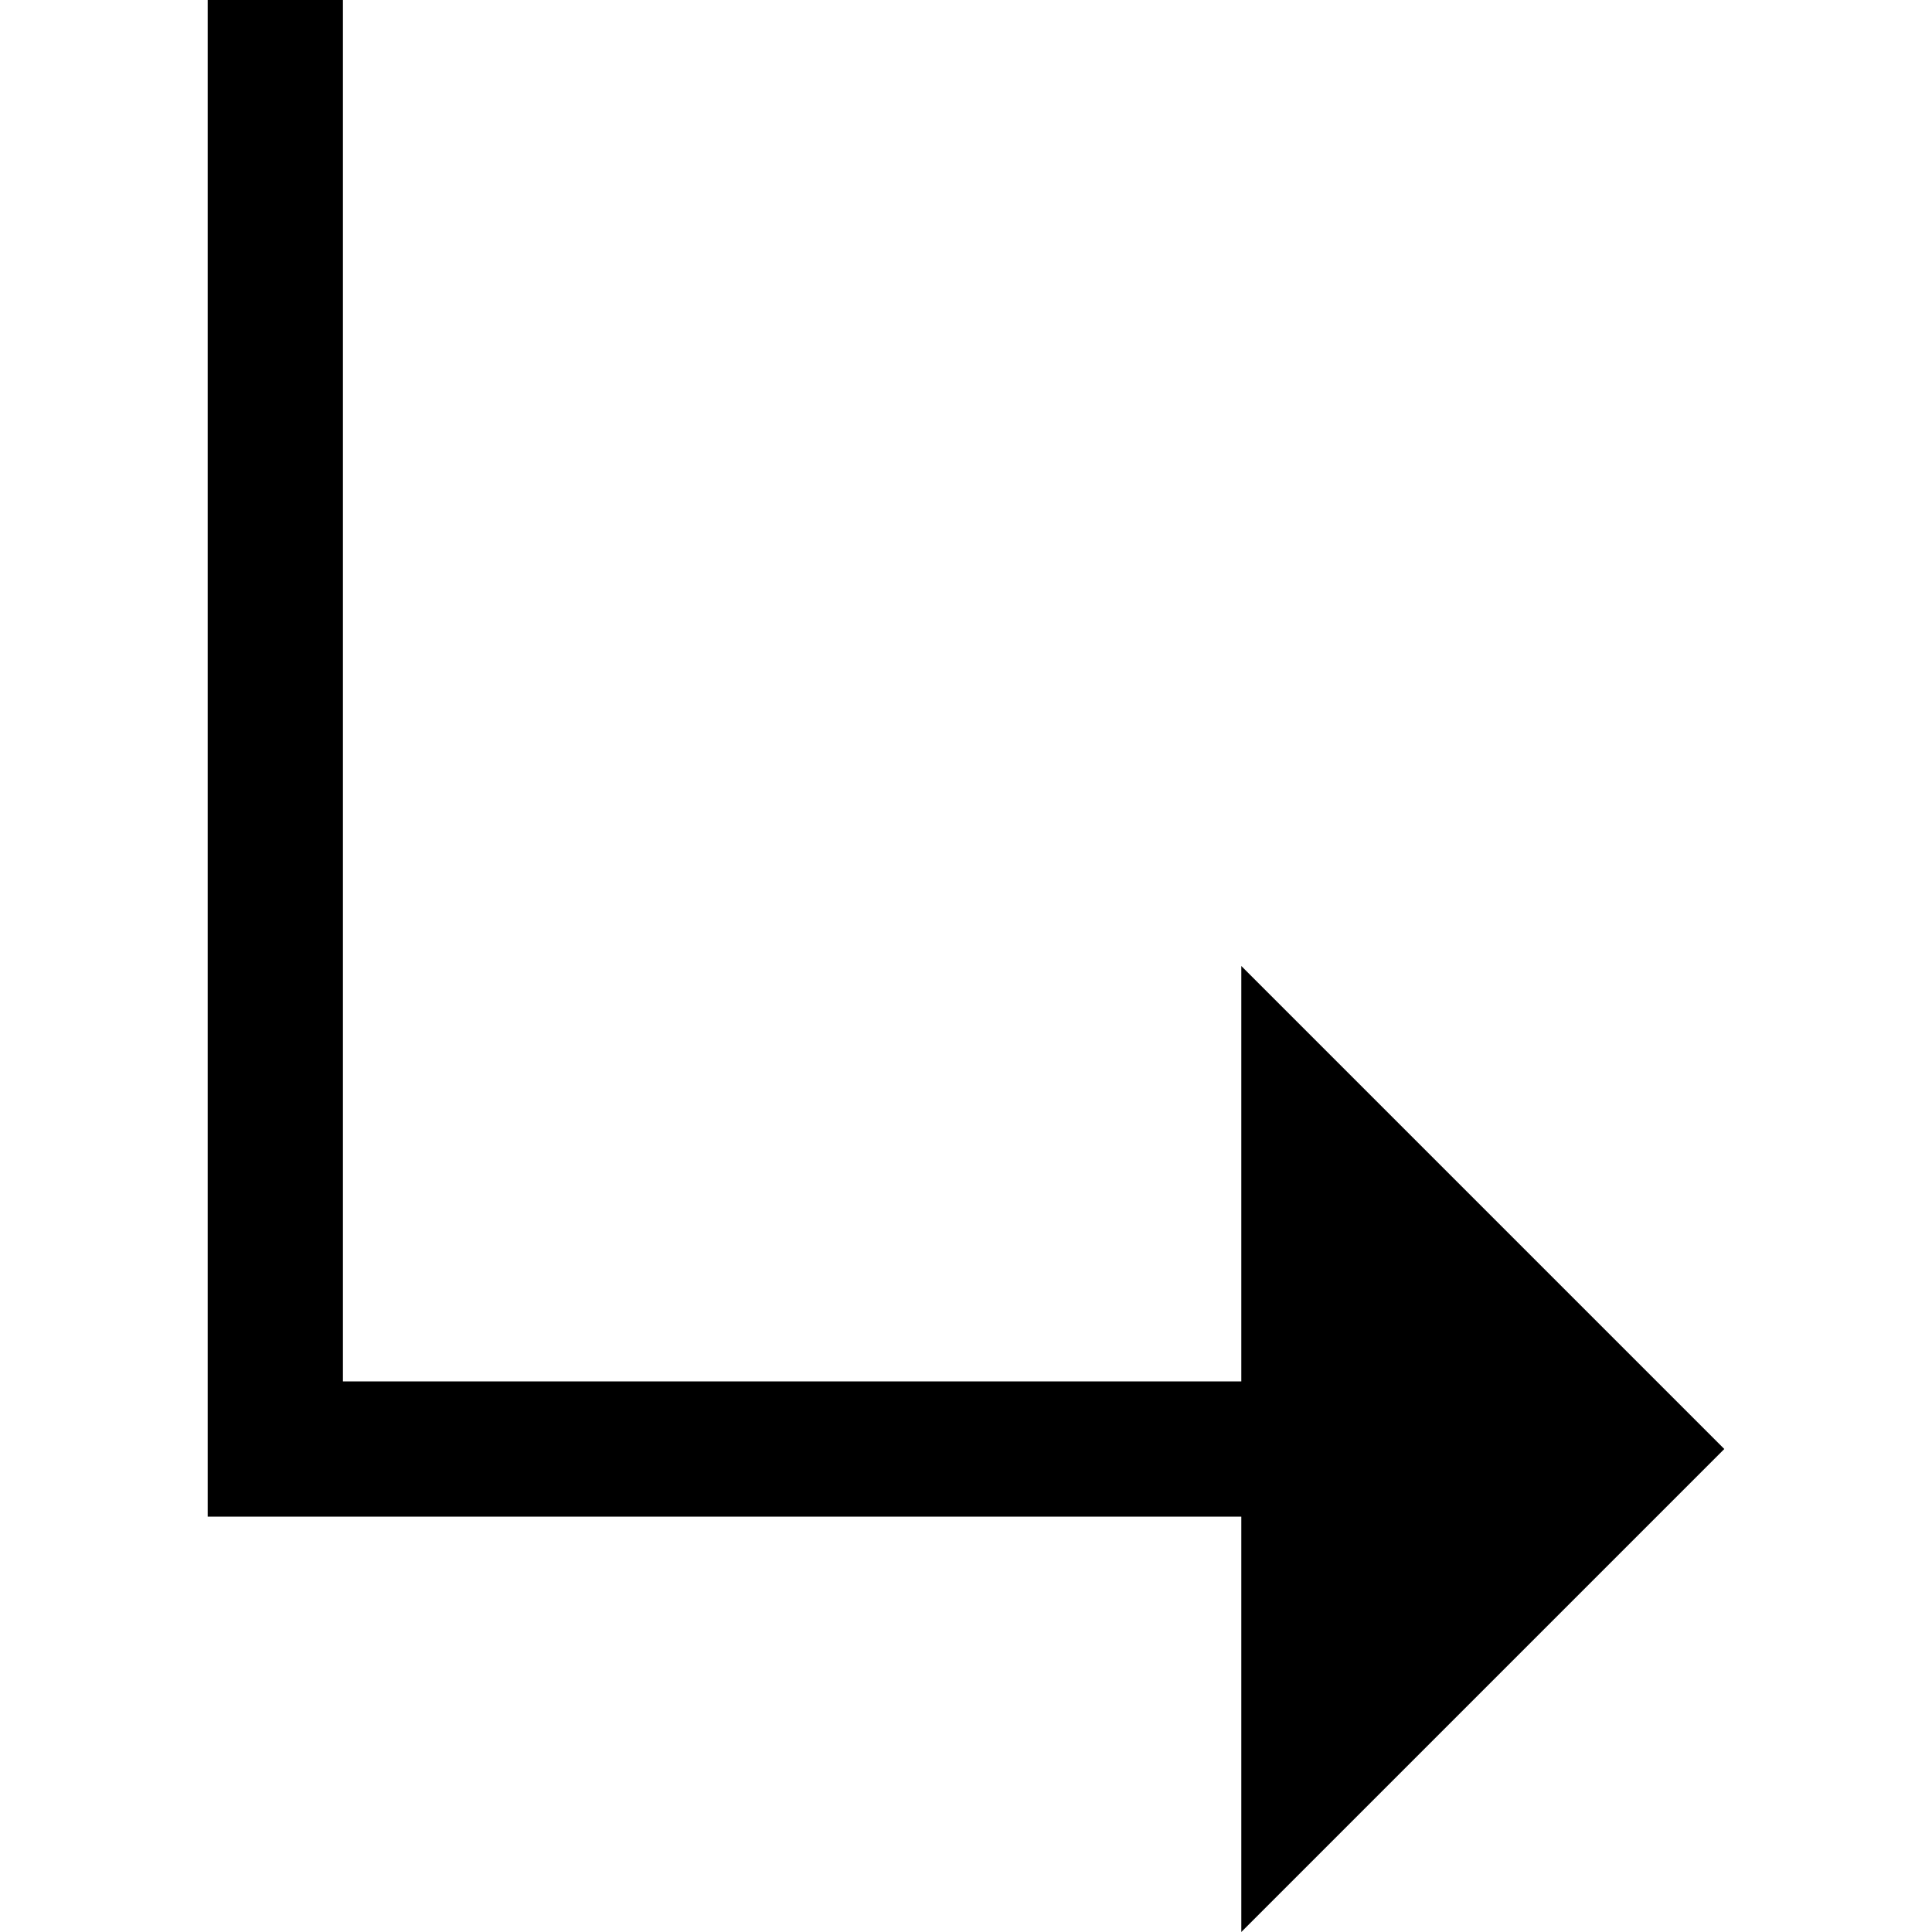 <?xml version="1.0" encoding="iso-8859-1"?>
<!-- Generator: Adobe Illustrator 19.0.0, SVG Export Plug-In . SVG Version: 6.00 Build 0)  -->
<svg version="1.1" id="Layer_1" xmlns="http://www.w3.org/2000/svg" xmlns:xlink="http://www.w3.org/1999/xlink" x="0px" y="0px"
	 viewBox="0 0 512 512" style="enable-background:new 0 0 512 512;" xml:space="preserve">
<polygon style="fill:#000000;" points="456.96,384 328.96,256 328.96,366.08 90.88,366.08 90.88,0 55.04,0 55.04,401.92 
	328.96,401.92 328.96,512 "/>
</svg>
